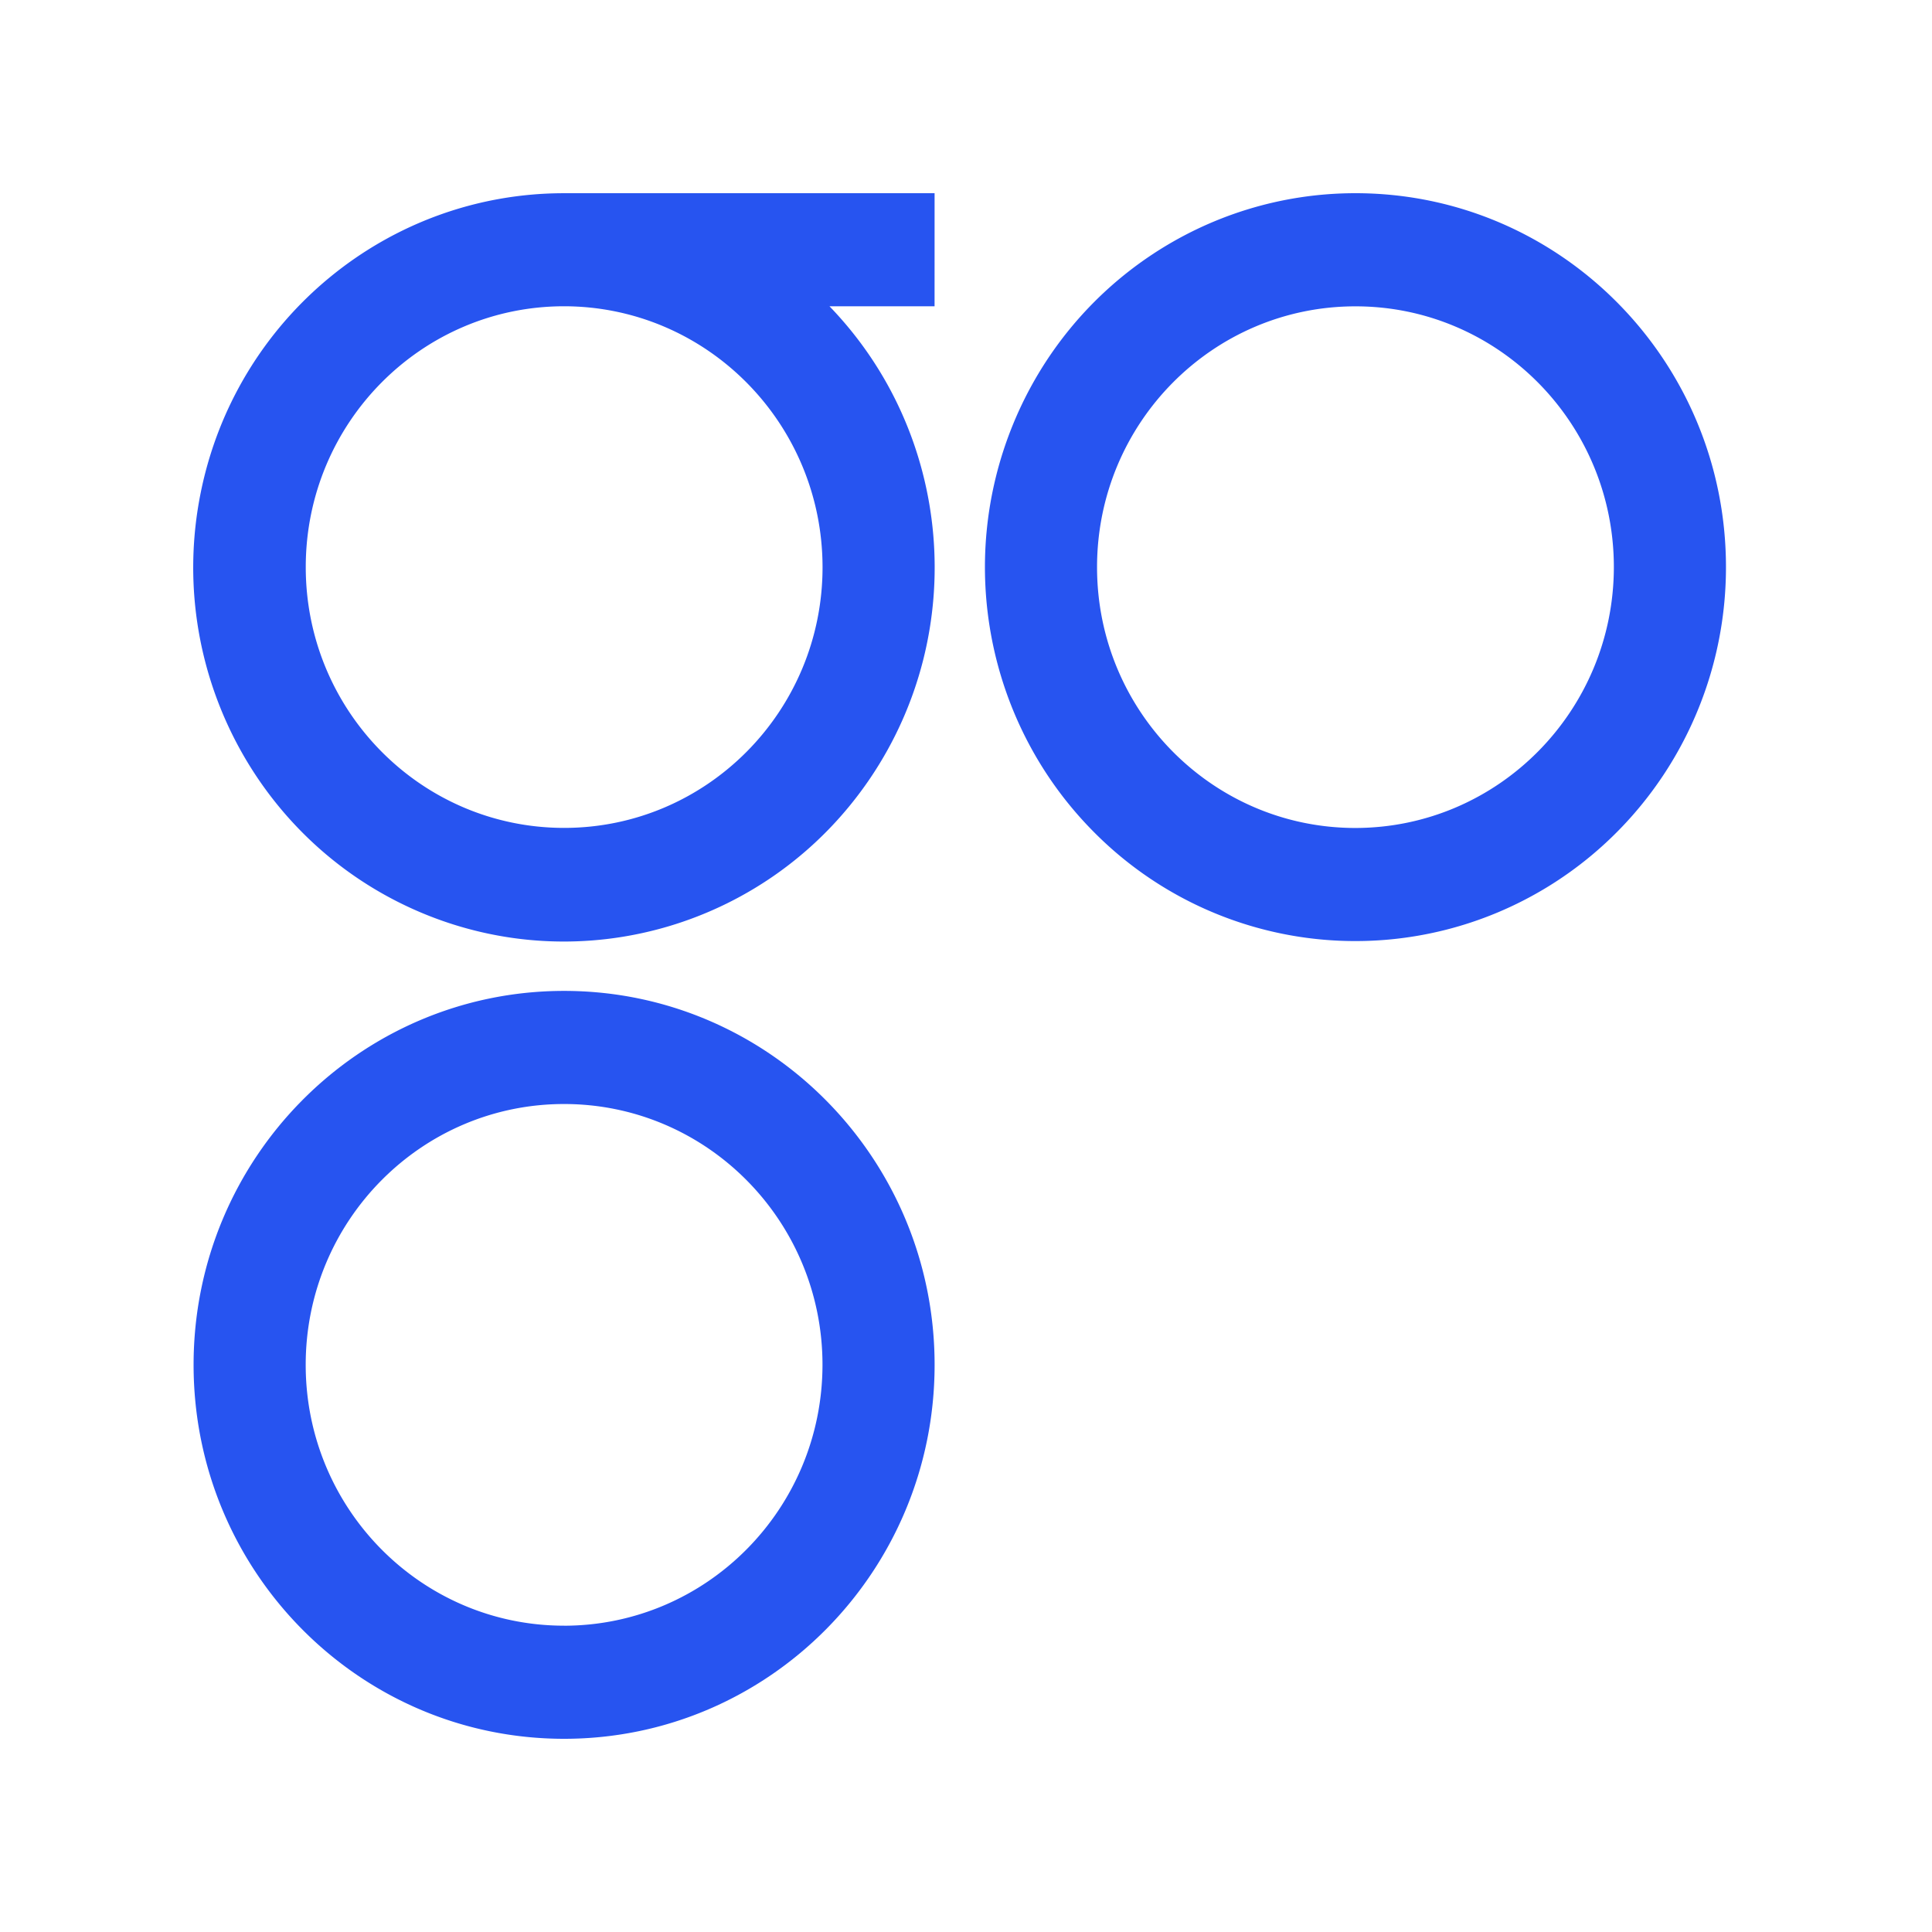 <svg height="100" width="100" xmlns="http://www.w3.org/2000/svg"><path d="M29.197 84.147v-.002c-7.387 0-13.374-6.045-13.374-13.502 0-7.454 5.987-13.499 13.374-13.499s13.375 6.045 13.375 13.5c-.008 7.454-5.99 13.493-13.375 13.503m0-32.858c10.591 0 19.178 8.666 19.178 19.354C48.375 81.334 39.788 90 29.197 90 18.606 90 10.02 81.334 10.02 70.643c0-10.688 8.586-19.354 19.177-19.354zM70.158 10c10.591 0 19.178 8.666 19.178 19.357 0 7.827-4.674 14.884-11.84 17.881a19.048 19.048 0 0 1-20.9-4.196c-5.484-5.534-7.123-13.86-4.155-21.093S62.402 10 70.158 10zm0 32.856c7.382-.01 13.365-6.05 13.375-13.5 0-7.456-5.988-13.5-13.375-13.5s-13.375 6.044-13.375 13.5c0 7.455 5.988 13.5 13.375 13.5zM48.373 15.852h-5.44c6.373 6.601 7.254 16.822 2.105 24.433-5.149 7.611-14.897 10.507-23.31 6.922S8.572 34.554 10.385 25.52c1.813-9.031 9.683-15.523 18.814-15.519h19.175zm-19.175 27c7.388 0 13.377-6.042 13.377-13.496-.007-7.452-5.99-13.494-13.374-13.504-7.388 0-13.375 6.044-13.375 13.499-.002 7.454 5.985 13.499 13.372 13.501z" fill="#2754F0" fill-rule="evenodd"/></svg>